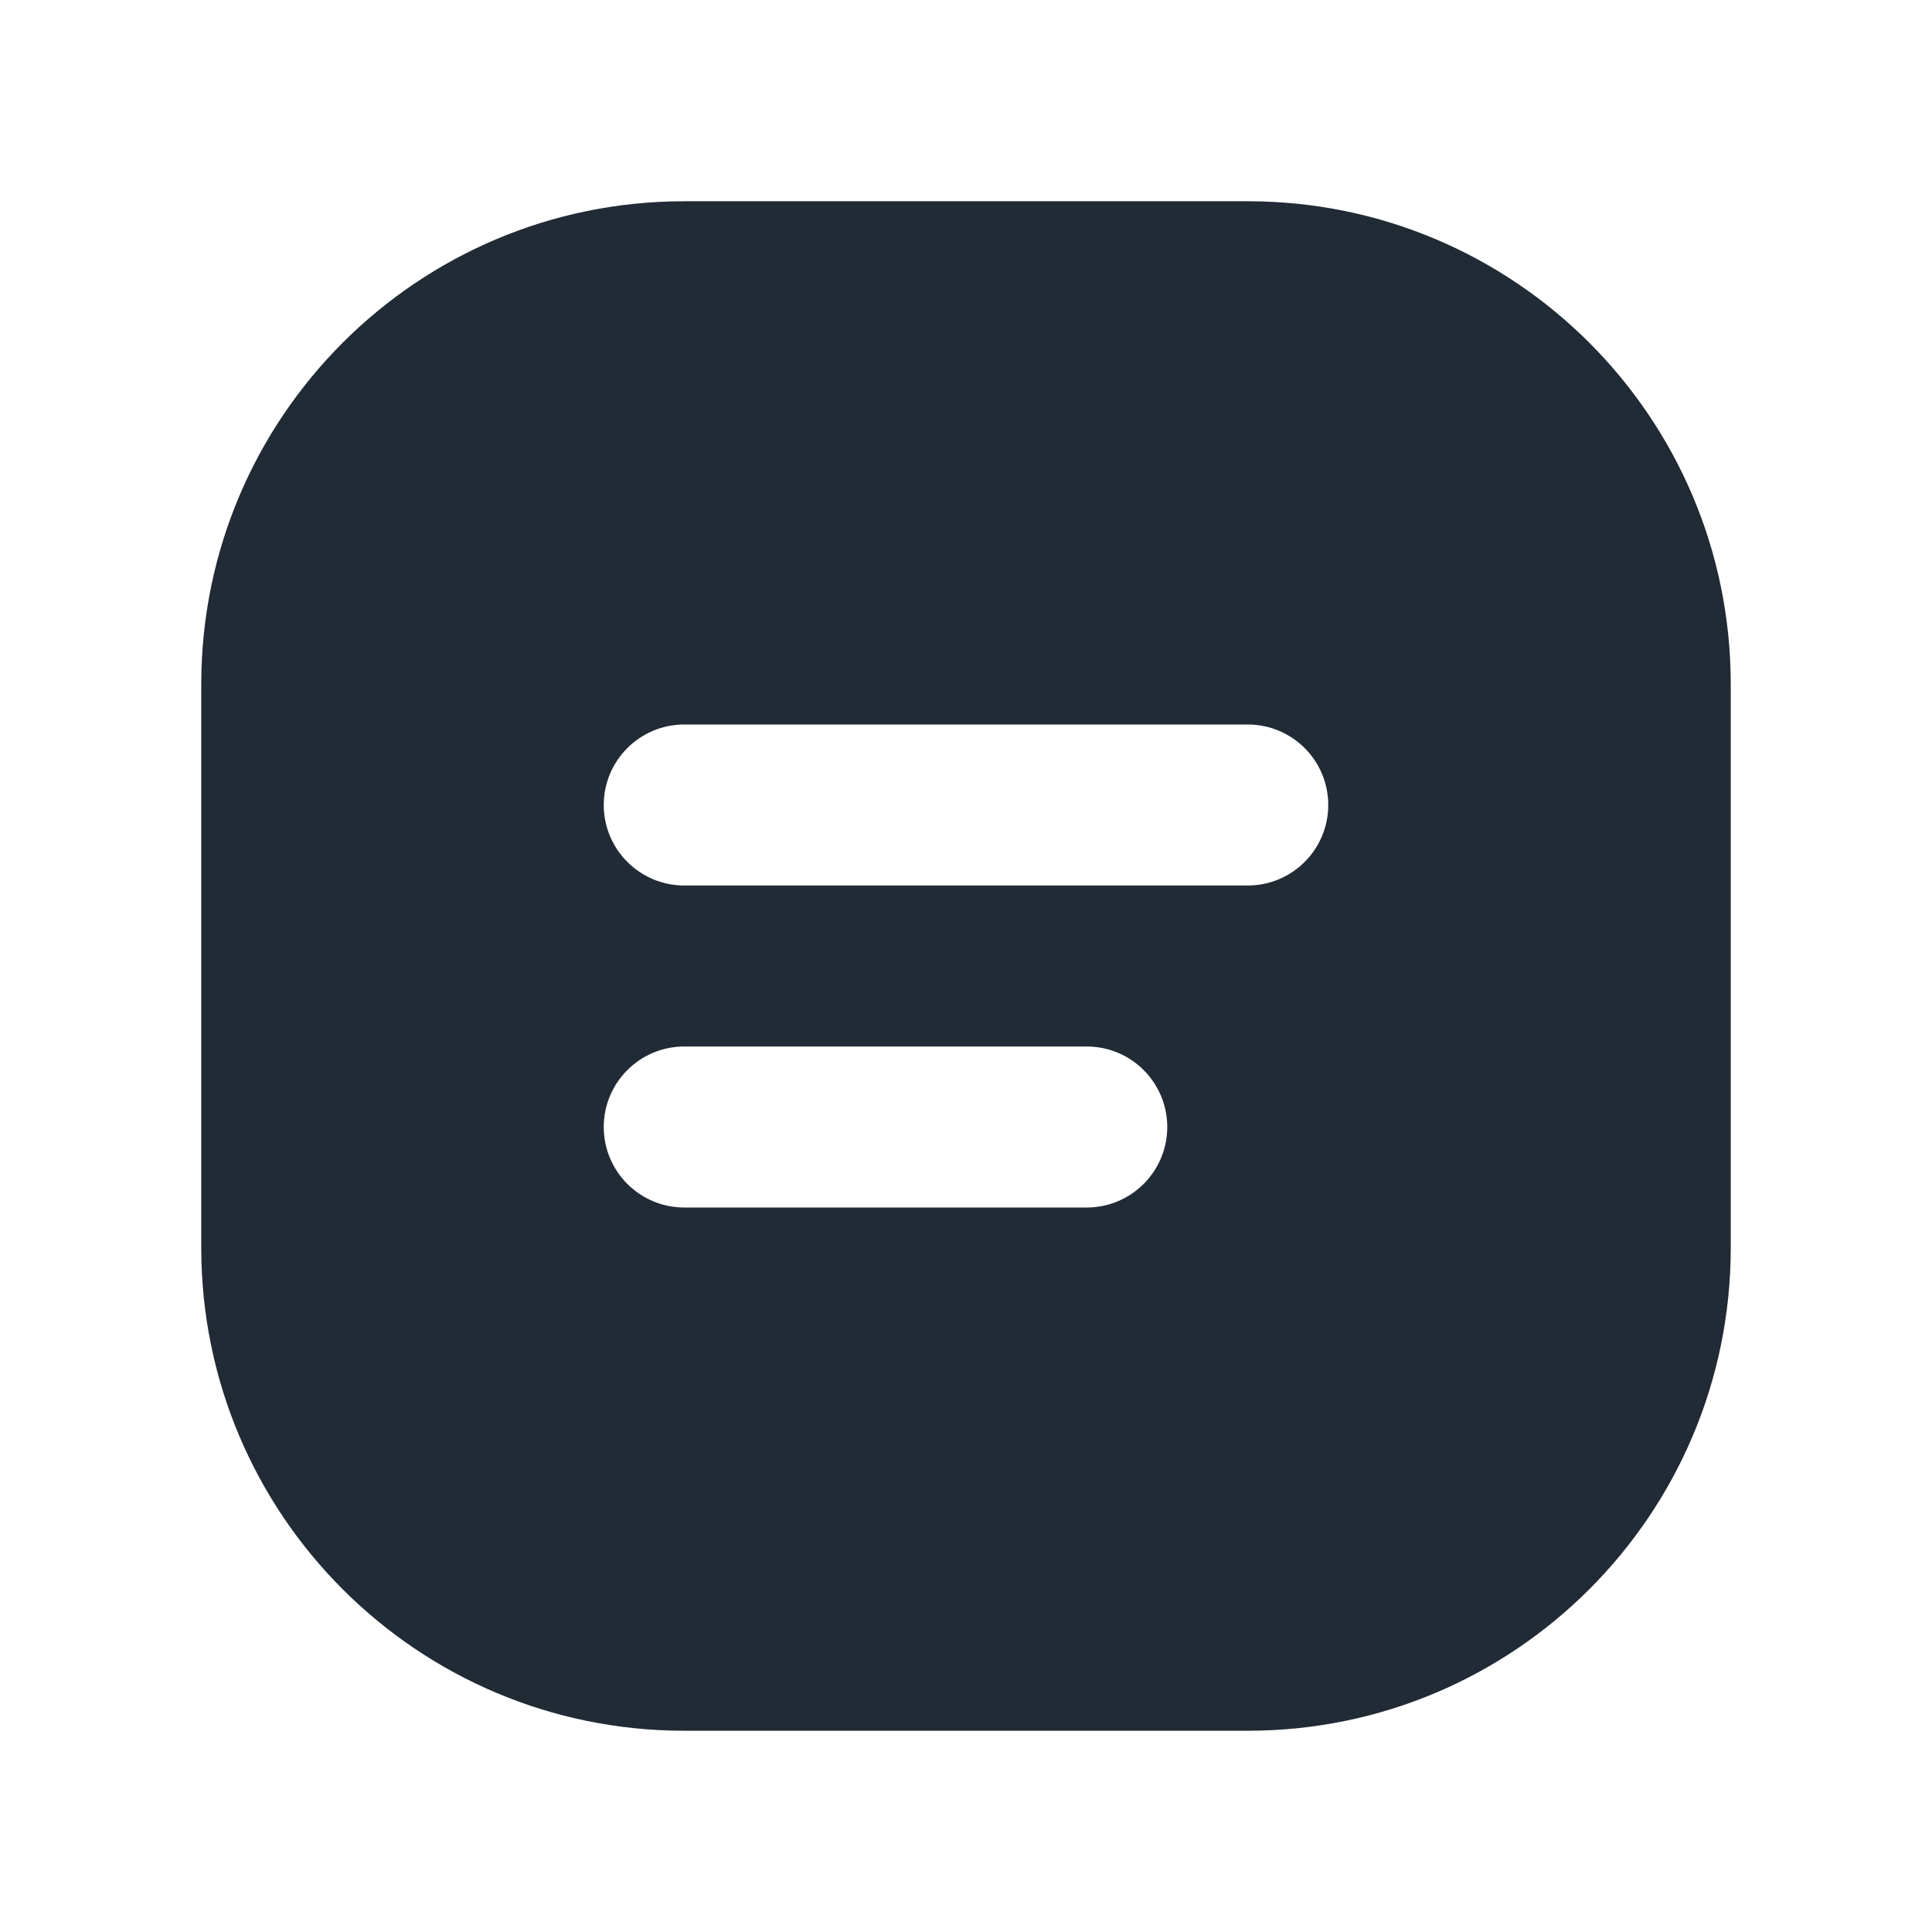 <svg xmlns="http://www.w3.org/2000/svg" width="24" height="24" viewBox="0 0 24 24" fill="none">
    <path fill-rule="evenodd" clip-rule="evenodd"
        d="M2.5 8.5C2.5 5.186 5.186 2.5 8.5 2.5H15.5C18.814 2.5 21.5 5.186 21.5 8.5V15.5C21.5 18.814 18.814 21.5 15.5 21.5H8.5C5.186 21.5 2.5 18.814 2.5 15.5V8.5ZM7.5 10C7.5 9.448 7.948 9 8.5 9H15.5C16.052 9 16.5 9.448 16.5 10C16.5 10.552 16.052 11 15.5 11H8.5C7.948 11 7.5 10.552 7.5 10ZM8.5 13C7.948 13 7.5 13.448 7.5 14C7.5 14.552 7.948 15 8.5 15H13.5C14.052 15 14.5 14.552 14.5 14C14.5 13.448 14.052 13 13.5 13H8.5Z"
        fill="#212B36" />
</svg>
